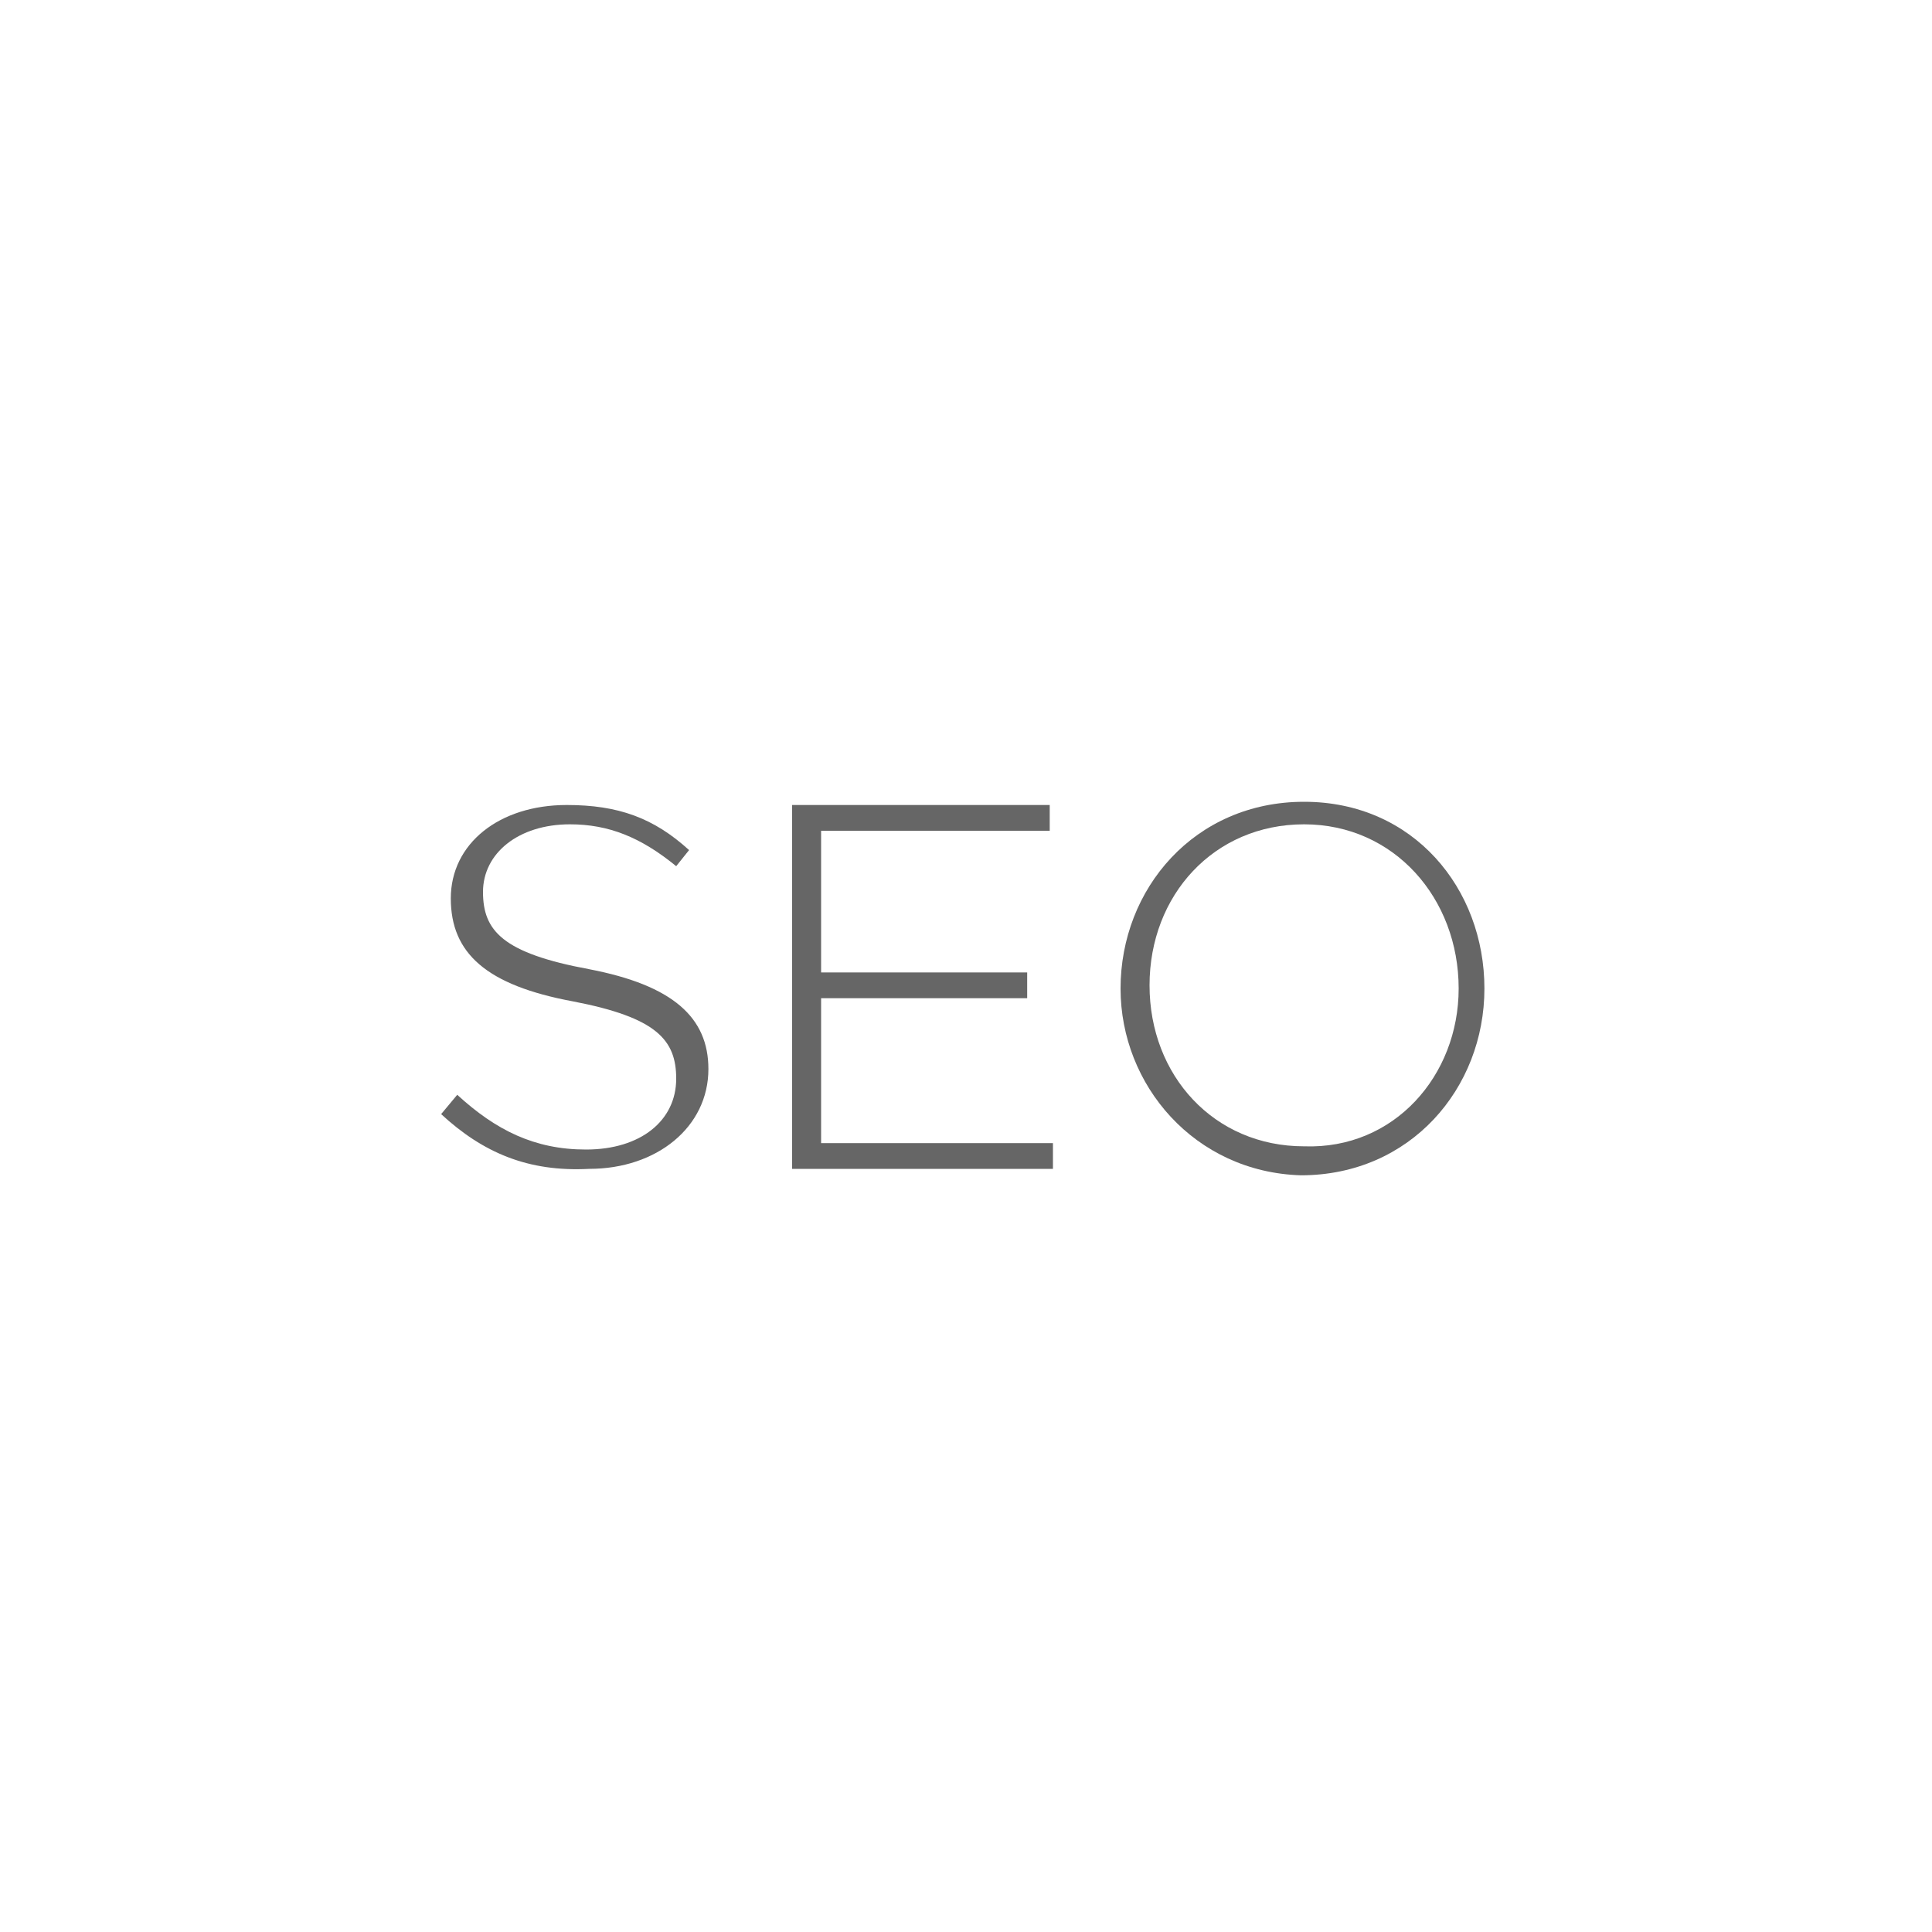 <?xml version="1.0" encoding="utf-8"?>
<!-- Generator: Adobe Illustrator 19.2.1, SVG Export Plug-In . SVG Version: 6.00 Build 0)  -->
<svg version="1.1" id="Layer_1" xmlns="http://www.w3.org/2000/svg" xmlns:xlink="http://www.w3.org/1999/xlink" x="0px" y="0px"
	 viewBox="0 0 60 60" style="enable-background:new 0 0 60 60;" xml:space="preserve">
<style type="text/css">
	.st0{opacity:0.6;}
</style>
<g class="st0">
	<path d="M13.7,34.6l0.5-0.6c1.2,1.1,2.4,1.7,4,1.7c1.7,0,2.8-0.9,2.8-2.2l0,0c0-1.2-0.6-1.9-3.2-2.4c-2.7-0.5-3.8-1.5-3.8-3.2l0,0
		c0-1.7,1.5-2.9,3.6-2.9c1.6,0,2.7,0.4,3.8,1.4L21,26.9c-1.1-0.9-2.1-1.3-3.3-1.3c-1.6,0-2.7,0.9-2.7,2.1l0,0c0,1.2,0.6,1.9,3.3,2.4
		c2.6,0.5,3.7,1.5,3.7,3.1l0,0c0,1.8-1.6,3.1-3.7,3.1C16.4,36.4,15,35.8,13.7,34.6z"/>
	<path d="M24.6,25h8v0.8h-7.1v4.4h6.4V31h-6.4v4.5h7.2v0.8h-8.1C24.6,36.3,24.6,25,24.6,25z"/>
	<path d="M34.8,30.7L34.8,30.7c0-3.1,2.3-5.8,5.7-5.8s5.6,2.7,5.6,5.8l0,0c0,3.1-2.3,5.8-5.7,5.8C37.1,36.4,34.8,33.7,34.8,30.7z
		 M45.3,30.7L45.3,30.7c0-2.8-2-5.1-4.8-5.1s-4.8,2.2-4.8,5l0,0c0,2.8,2,5,4.8,5C43.3,35.7,45.3,33.4,45.3,30.7z"/>
</g>
</svg>
